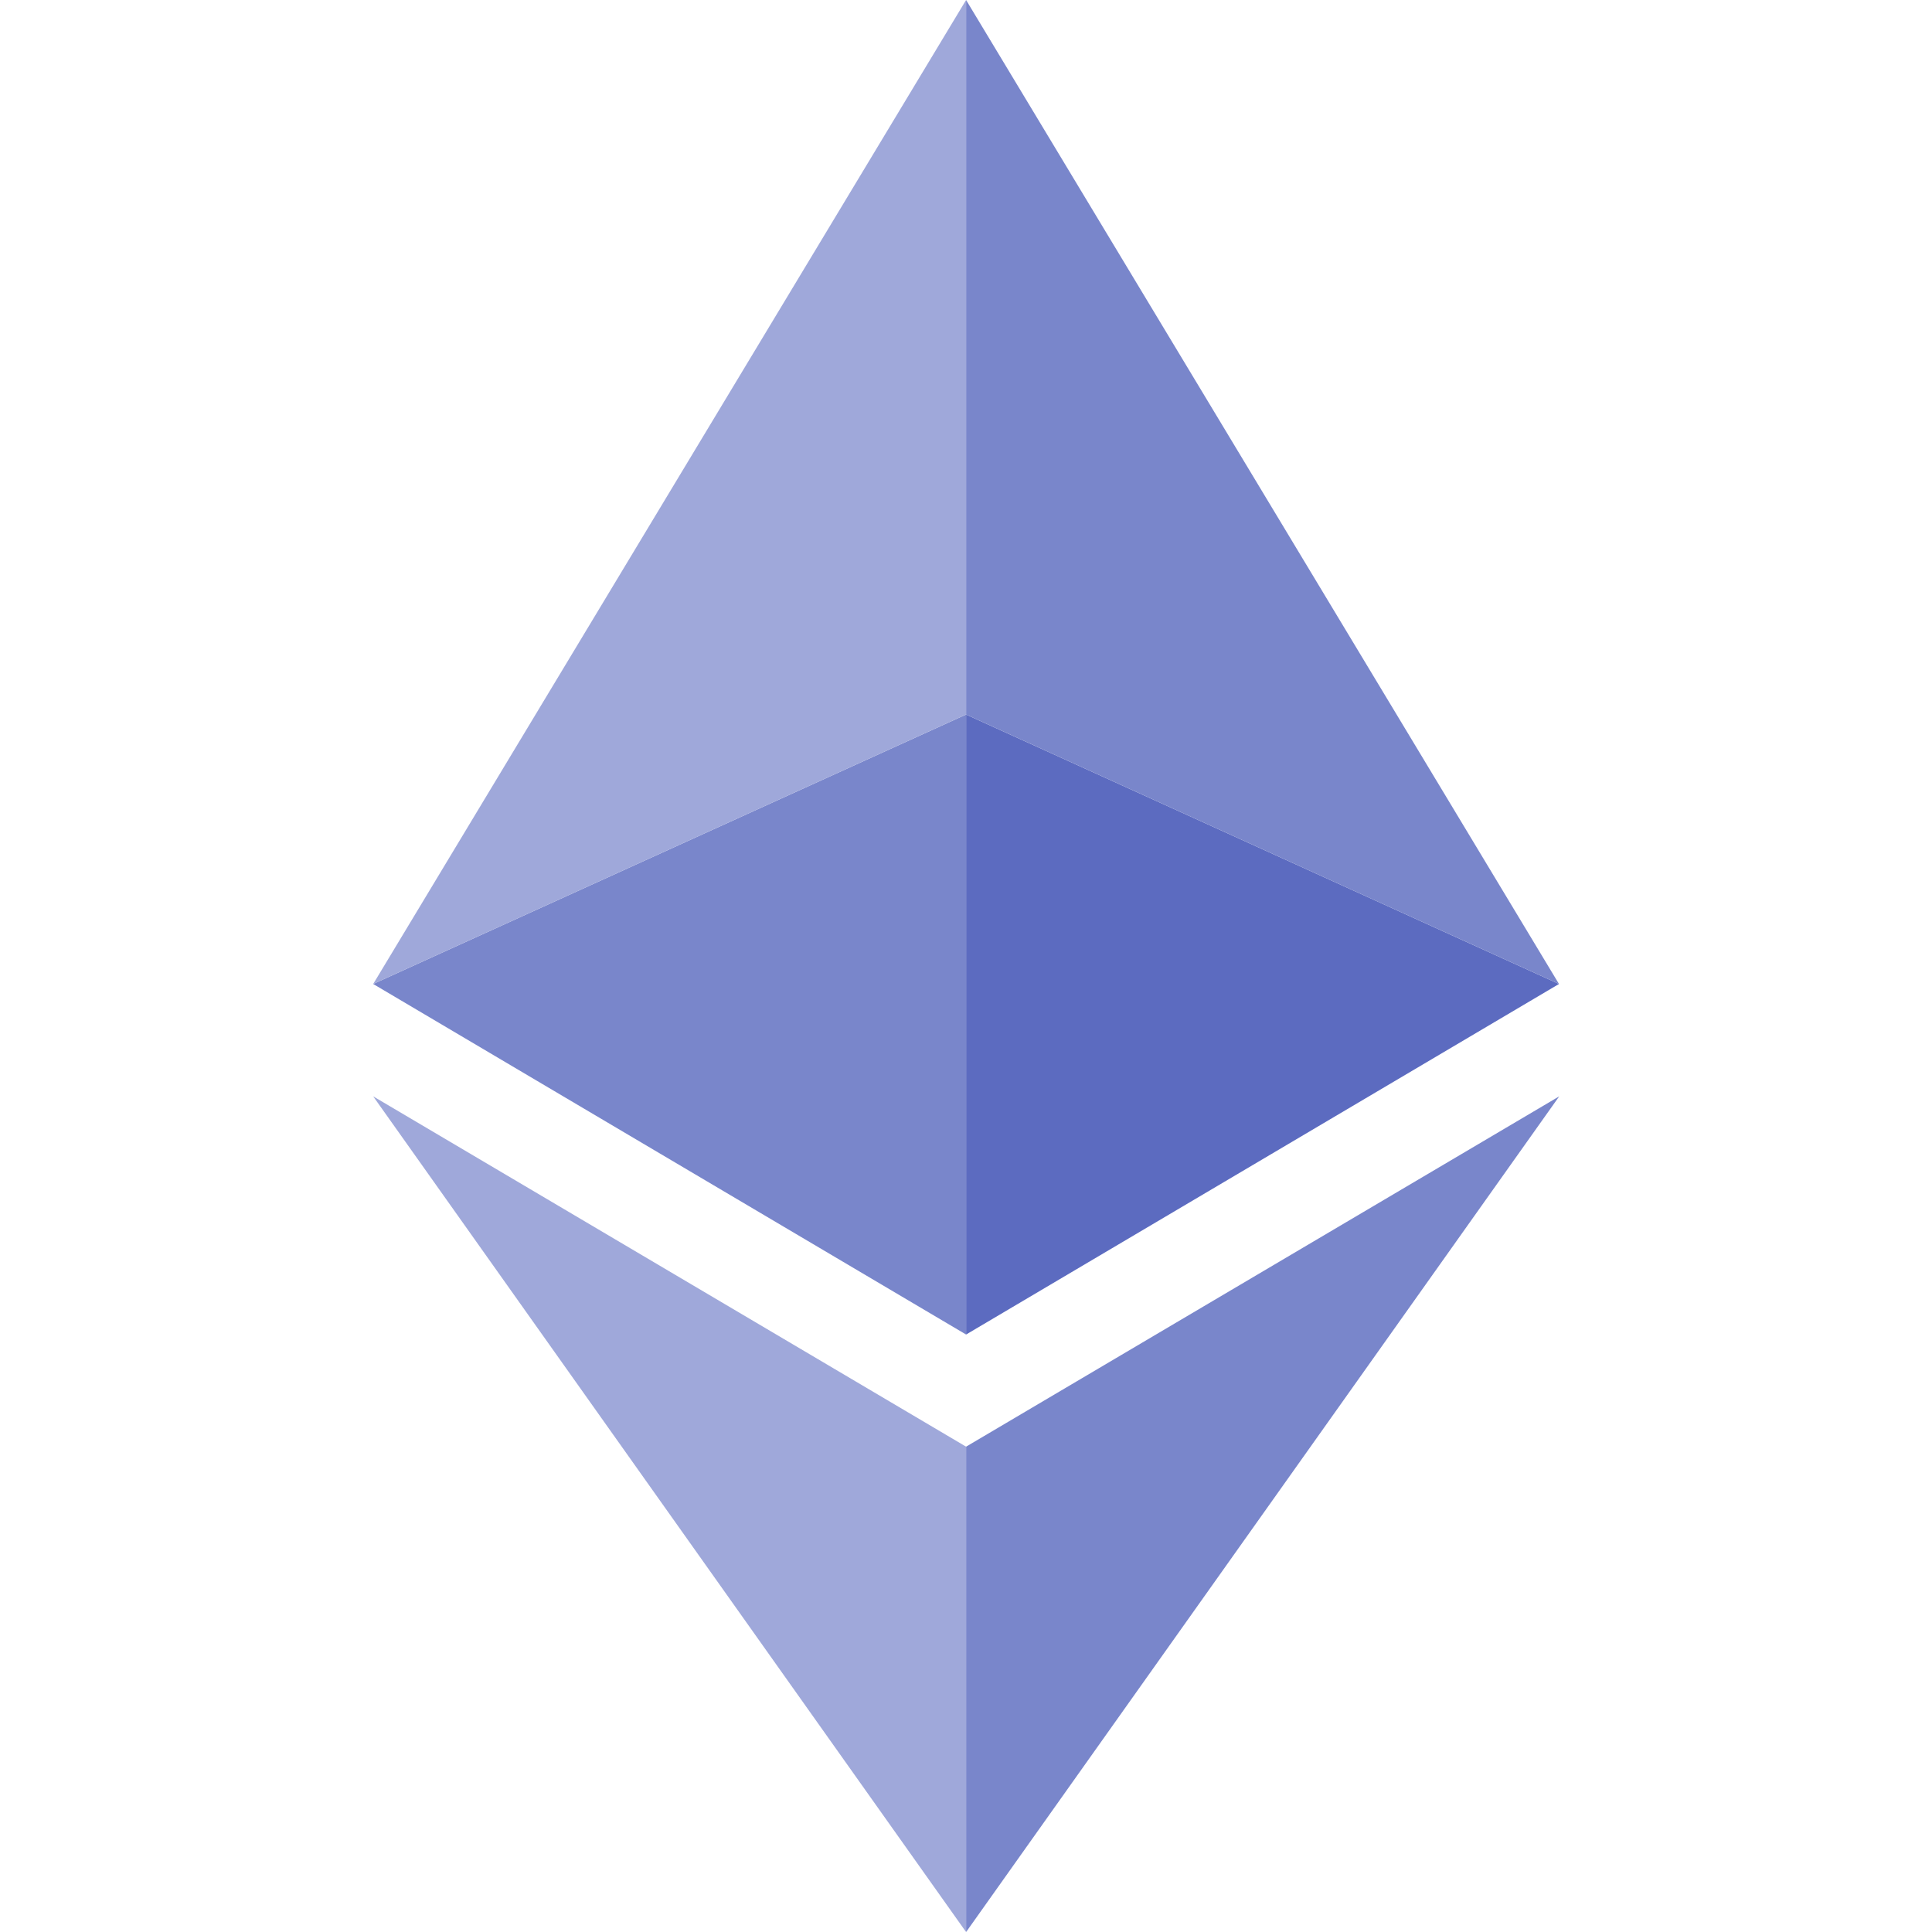 
<svg xmlns="http://www.w3.org/2000/svg" version="1.1" xmlns:xlink="http://www.w3.org/1999/xlink" preserveAspectRatio="none" x="0px" y="0px" width="256px" height="256px" viewBox="0 0 256 256">
<defs>
<g id="Layer0_0_FILL">
<path fill="#5C6BC0" stroke="none" d="
M 255.9 212.35
L 127.95 154.2 127.95 288 255.9 212.35 Z"/>

<path fill="#7986CB" stroke="none" d="
M 0 212.35
L 127.95 288 127.95 154.2 0 212.35
M 127.95 0
L 127.95 154.2 255.9 212.35 127.95 0
M 255.95 236.6
L 127.95 312.2 127.95 416.95 255.95 236.6 Z"/>

<path fill="#9FA8DA" stroke="none" d="
M 127.95 154.2
L 127.95 0 0 212.35 127.95 154.2
M 127.95 312.2
L 0 236.6 127.95 416.95 127.95 312.2 Z"/>
</g>
</defs>

<g transform="matrix( 0.614, 0, 0, 0.614, 49.45,0) ">
<use xlink:href="#Layer0_0_FILL"/>
</g>
</svg>
